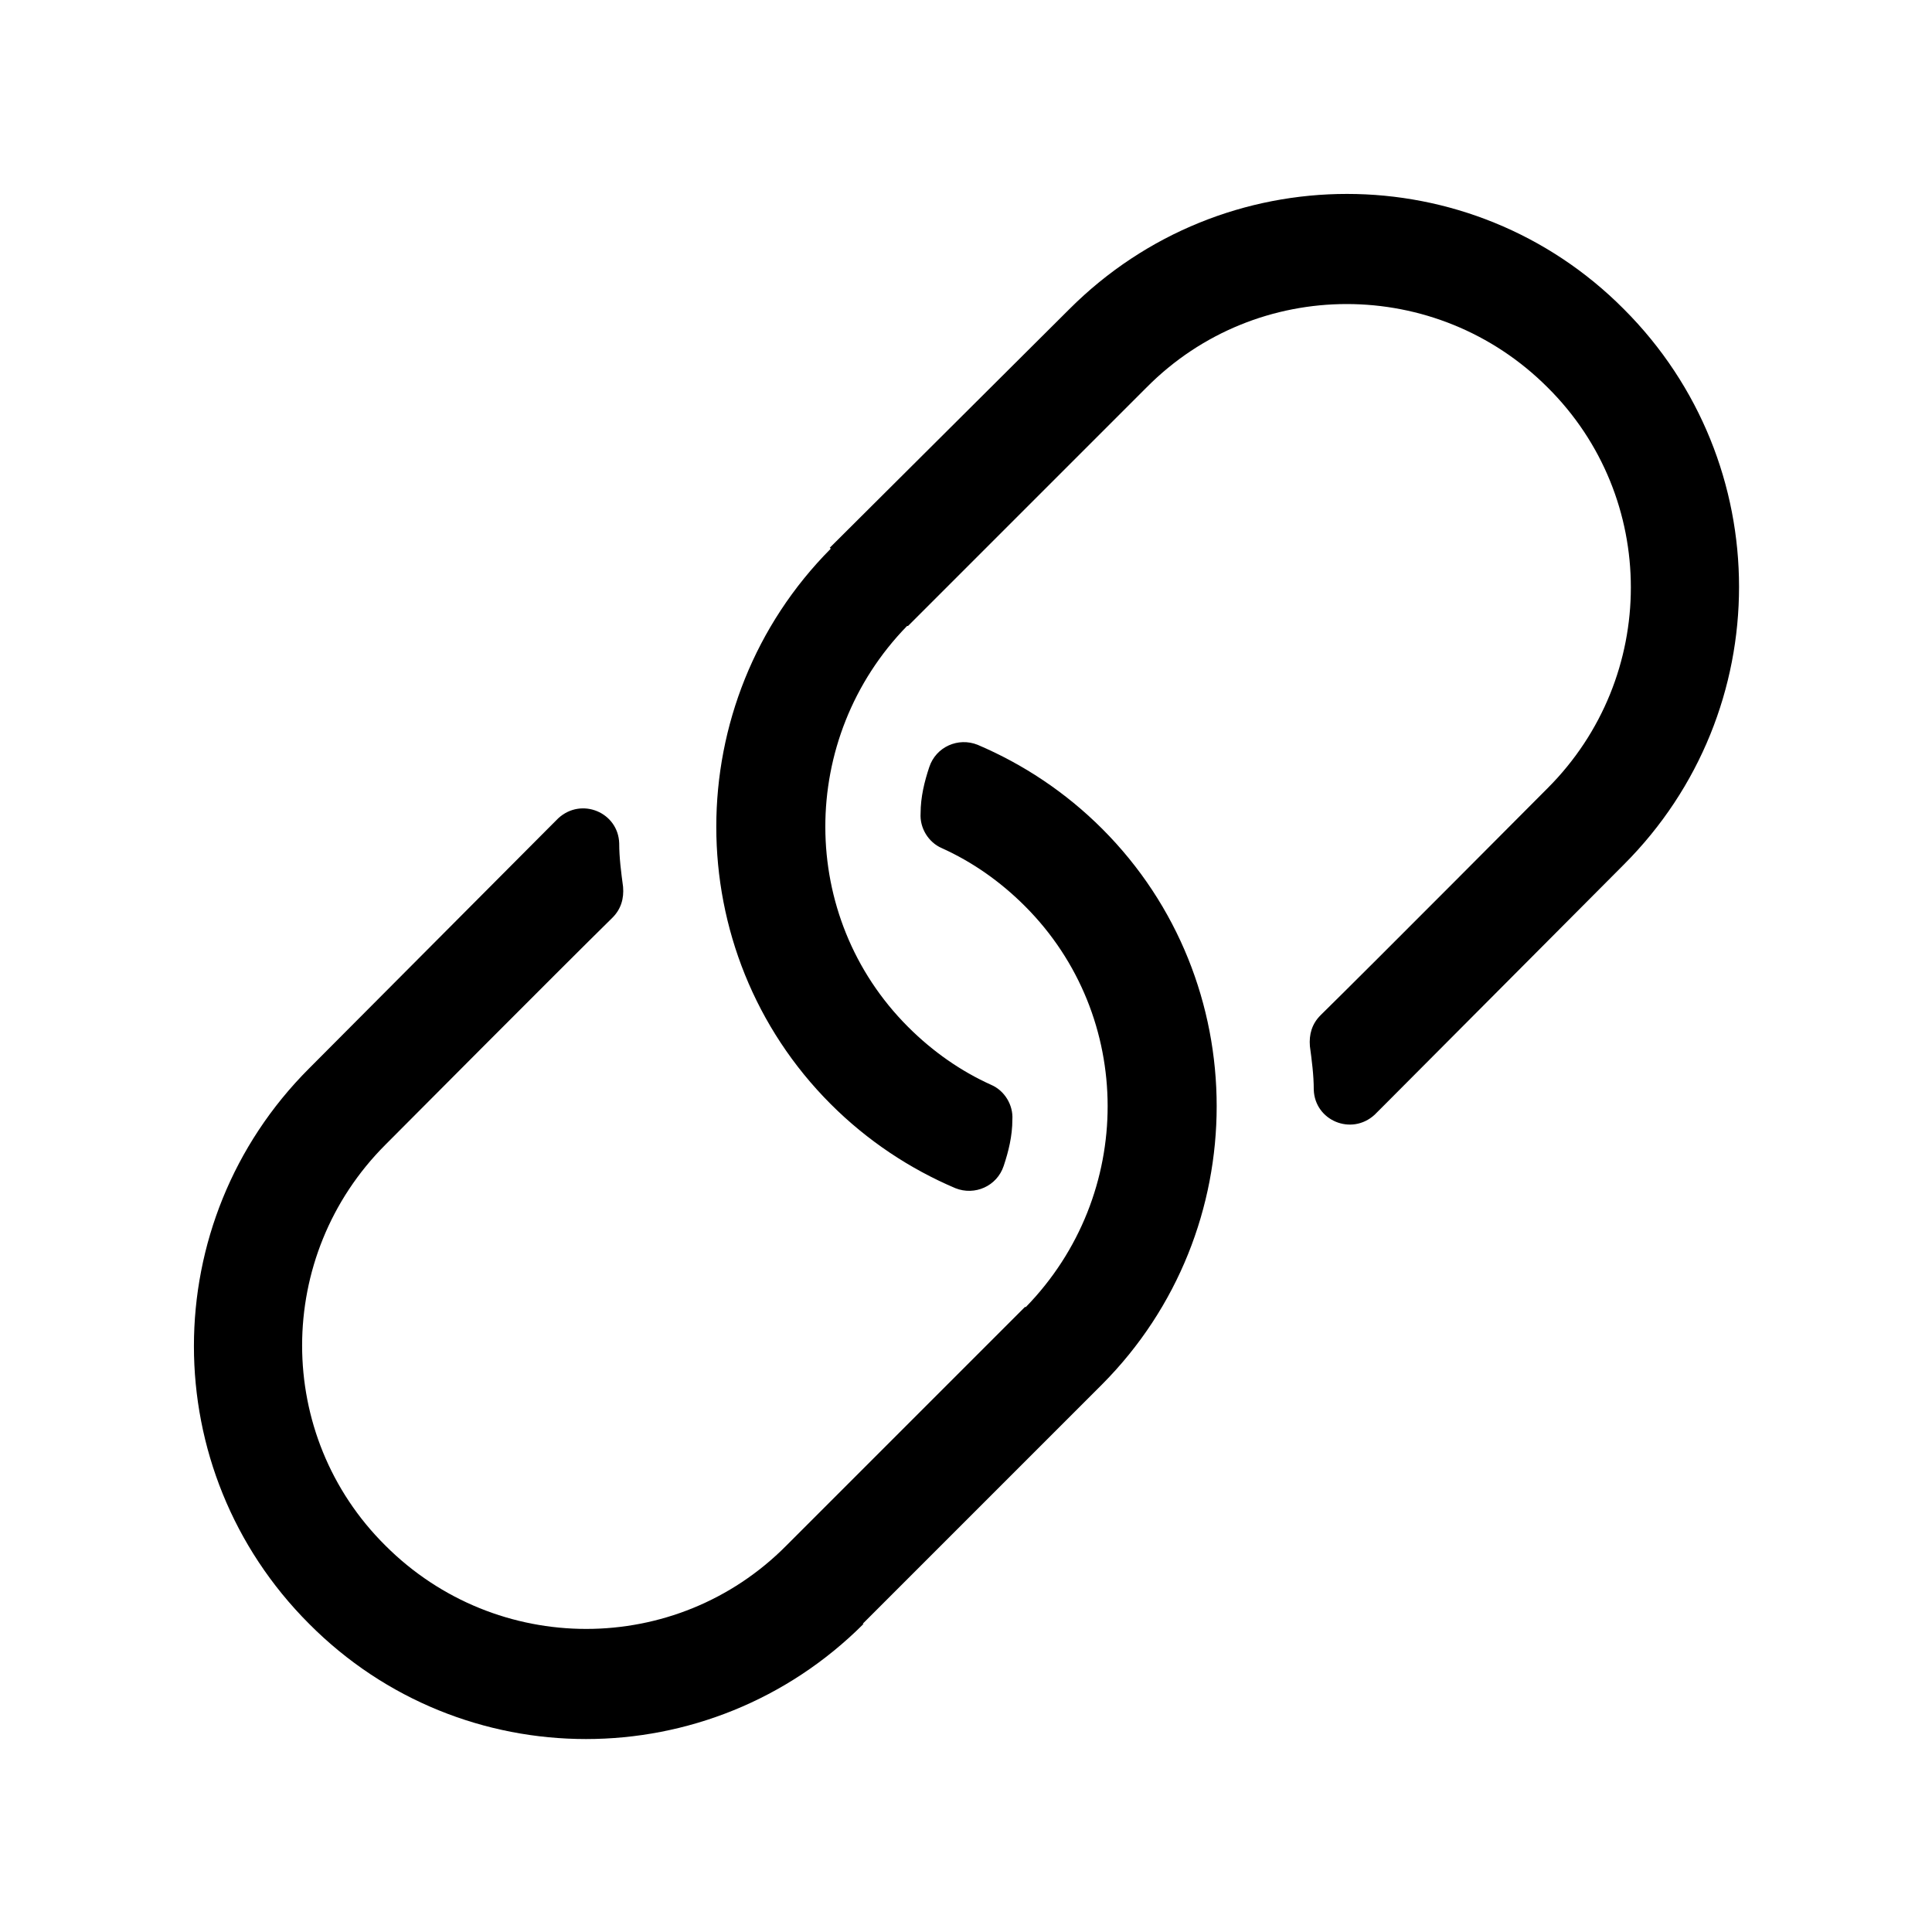 <?xml version="1.0" encoding="UTF-8"?><svg id="Layer_1" xmlns="http://www.w3.org/2000/svg" viewBox="0 0 20 20"><path d="M8.94,16.81c-1.59,1.59-4.16,1.59-5.74,0-1.59-1.59-1.59-4.16,0-5.75l2.47-2.48s.07-.07,.11-.11c.24-.22,.62-.06,.63,.26,0,.15,.02,.3,.04,.45,.01,.12-.02,.23-.11,.32-.52,.51-2.35,2.35-2.35,2.35-1.15,1.15-1.15,3.01,0,4.15,1.15,1.15,3.01,1.15,4.15,0l2.47-2.47h.01c1.13-1.16,1.13-3.01-.01-4.15-.26-.26-.55-.46-.86-.6-.14-.06-.23-.21-.22-.36,0-.17,.04-.33,.09-.48,.07-.21,.3-.31,.5-.23,.47,.2,.91,.49,1.29,.87,1.58,1.58,1.58,4.16,0,5.75l-2.48,2.48Zm-.35-11.14l2.48-2.47c1.59-1.59,4.16-1.59,5.74,0,1.59,1.59,1.59,4.16,0,5.75l-2.47,2.48s-.07,.07-.11,.11c-.24,.22-.62,.06-.63-.26,0-.15-.02-.3-.04-.45-.01-.12,.02-.23,.11-.32,.52-.51,2.35-2.35,2.35-2.35,1.15-1.15,1.15-3.01,0-4.15-1.15-1.15-3.01-1.15-4.15,0l-2.47,2.47h-.01c-1.13,1.16-1.13,3.01,.01,4.15,.26,.26,.55,.46,.86,.6,.14,.06,.23,.21,.22,.36,0,.17-.04,.33-.09,.48-.07,.21-.3,.31-.5,.23-.47-.2-.91-.49-1.29-.87-1.58-1.58-1.58-4.16,0-5.75Z"/></svg>